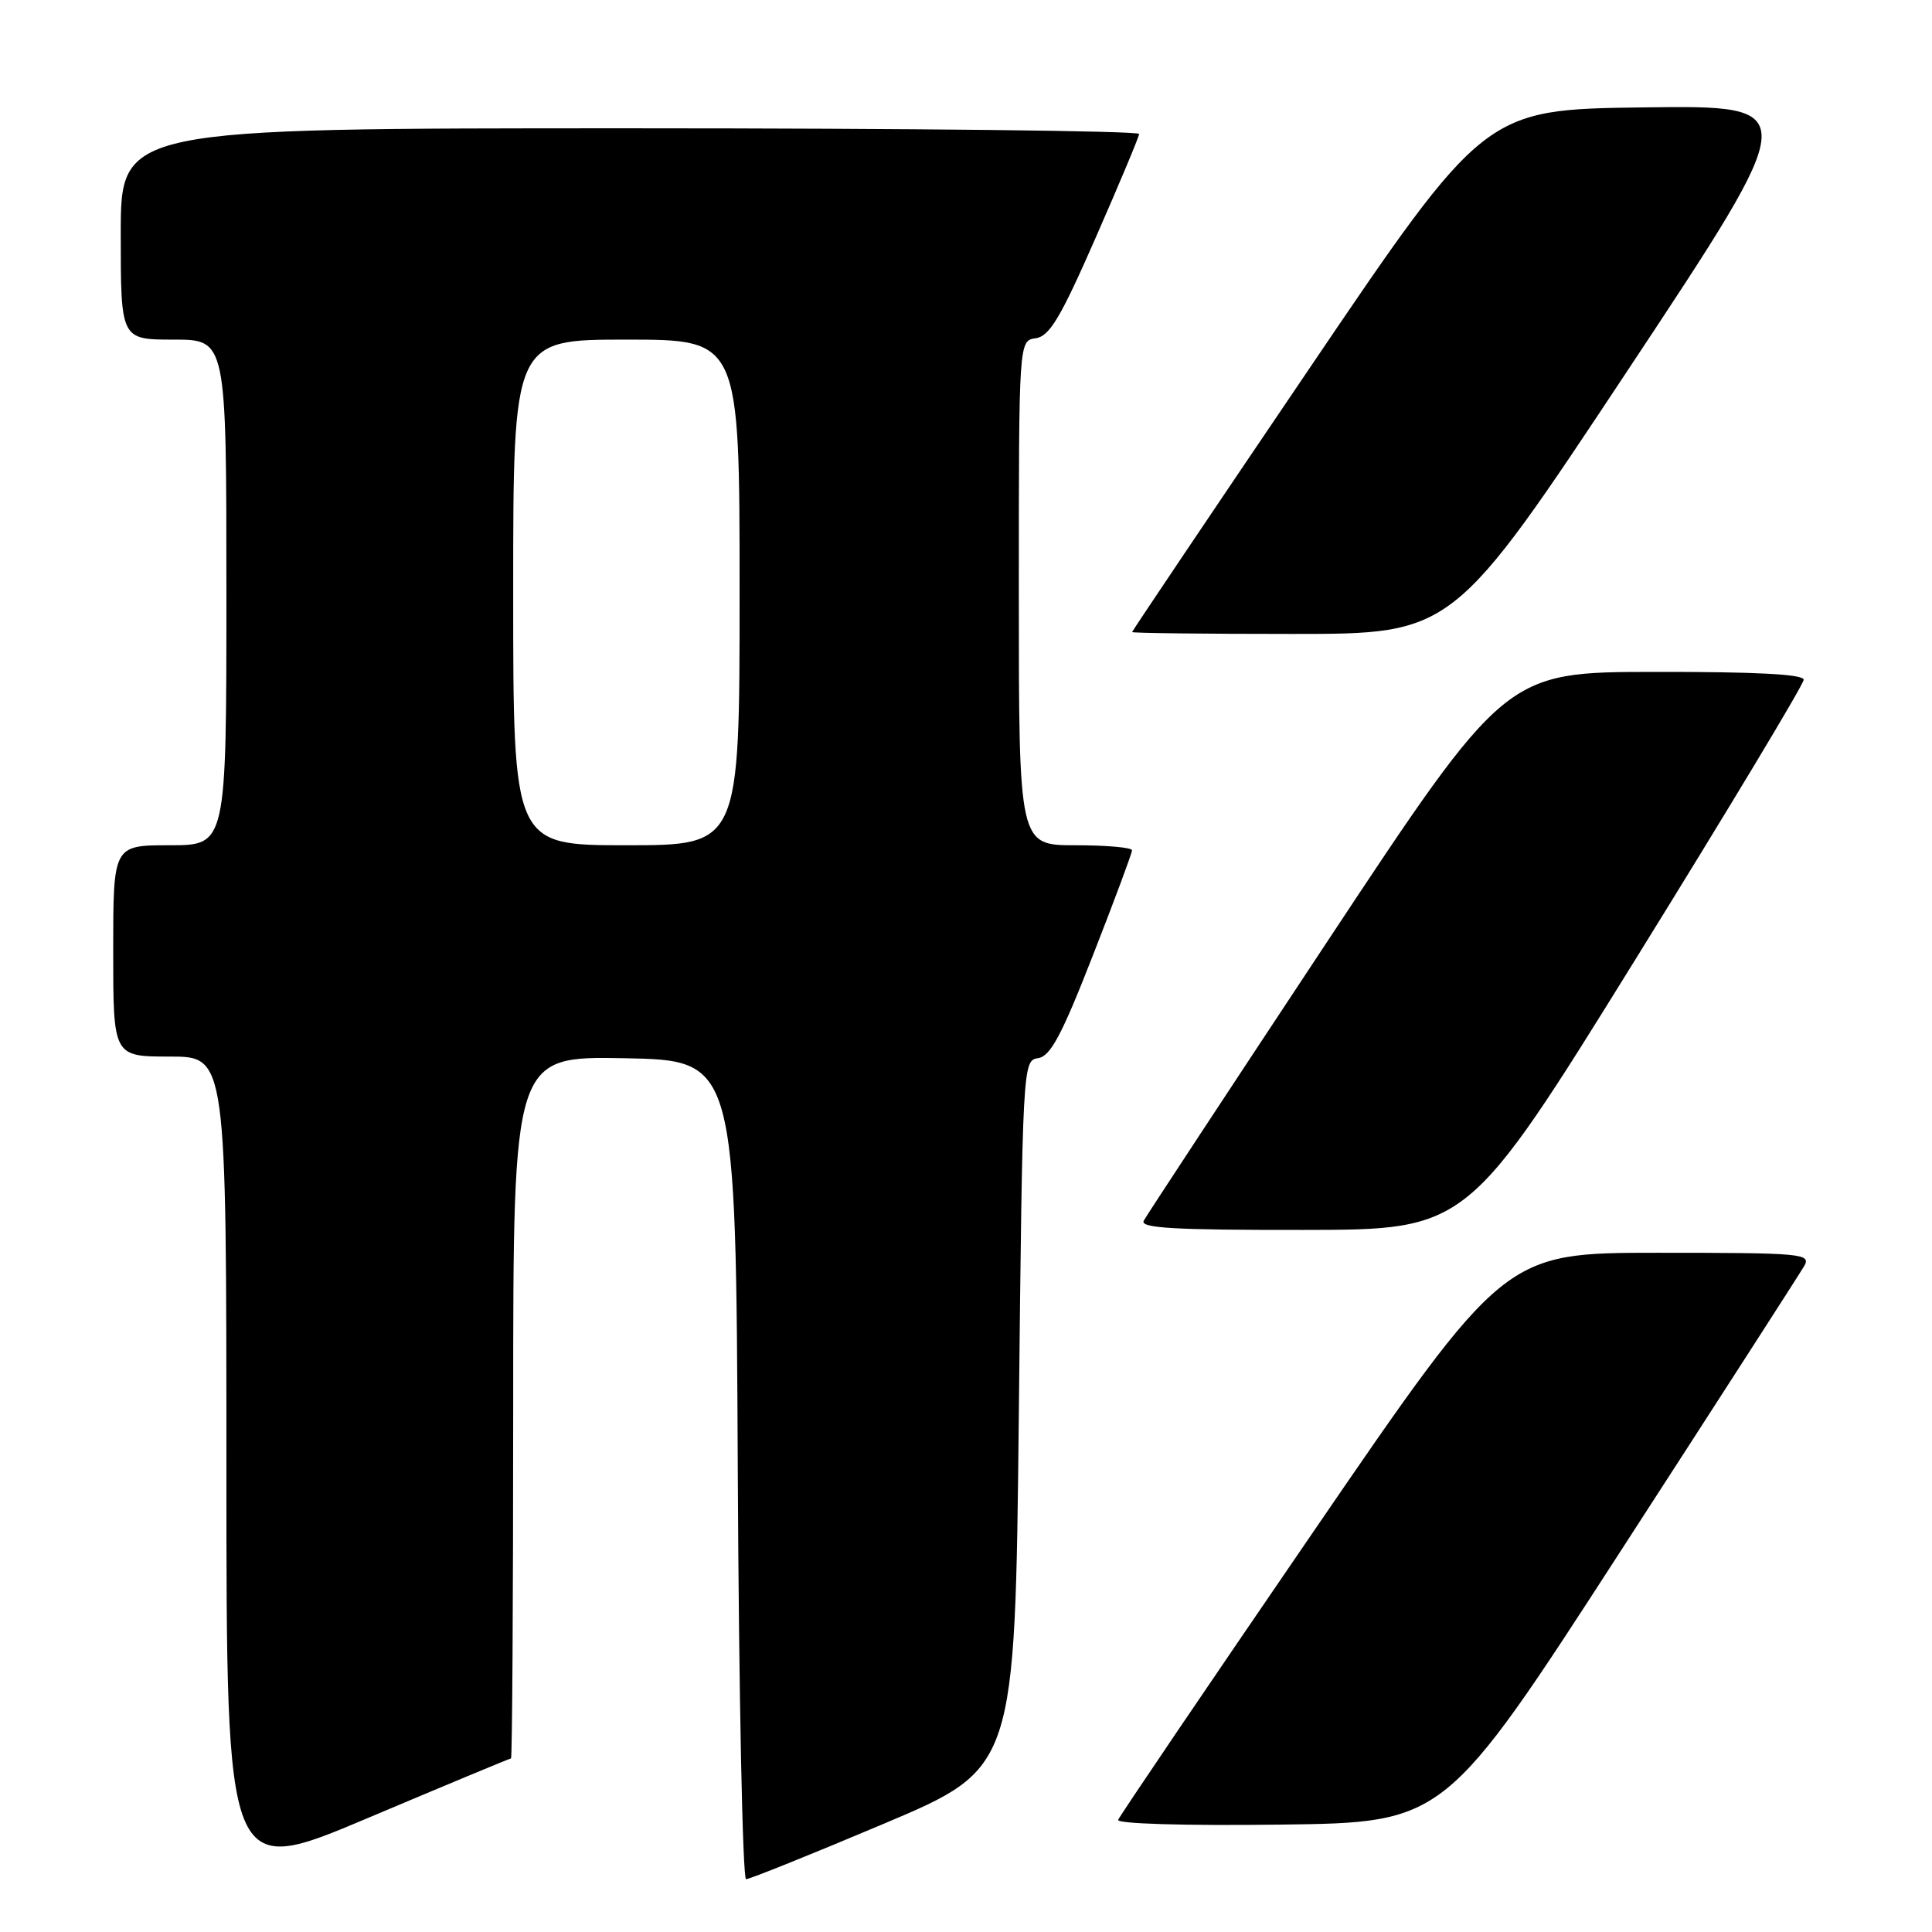 <?xml version="1.0" encoding="UTF-8" standalone="no"?>
<!DOCTYPE svg PUBLIC "-//W3C//DTD SVG 1.1//EN" "http://www.w3.org/Graphics/SVG/1.1/DTD/svg11.dtd" >
<svg xmlns="http://www.w3.org/2000/svg" xmlns:xlink="http://www.w3.org/1999/xlink" version="1.1" viewBox="0 0 256 256">
 <g >
 <path fill="currentColor"
d=" M 67.71 233.00 C 67.87 233.00 68.00 212.06 68.00 186.47 C 68.00 139.95 68.00 139.95 82.75 140.22 C 97.50 140.50 97.50 140.50 97.76 194.75 C 97.90 224.59 98.40 249.00 98.86 249.00 C 99.33 249.00 107.54 245.70 117.10 241.66 C 134.50 234.31 134.50 234.31 135.00 187.41 C 135.49 141.04 135.52 140.50 137.55 140.21 C 139.19 139.97 140.68 137.18 144.80 126.63 C 147.66 119.32 150.00 113.04 150.00 112.67 C 150.00 112.30 146.62 112.00 142.50 112.00 C 135.00 112.00 135.00 112.00 135.00 78.57 C 135.00 45.14 135.00 45.14 137.24 44.82 C 139.07 44.56 140.54 42.09 145.18 31.50 C 148.32 24.35 150.91 18.16 150.94 17.75 C 150.97 17.34 120.62 17.00 83.50 17.00 C 16.00 17.00 16.00 17.00 16.00 31.00 C 16.00 45.00 16.00 45.00 23.00 45.00 C 30.00 45.00 30.00 45.00 30.00 78.50 C 30.00 112.00 30.00 112.00 22.50 112.00 C 15.00 112.00 15.00 112.00 15.00 126.00 C 15.00 140.00 15.00 140.00 22.50 140.00 C 30.00 140.00 30.00 140.00 30.00 194.41 C 30.00 248.82 30.00 248.82 48.71 240.91 C 59.01 236.56 67.56 233.00 67.71 233.00 Z  M 214.76 205.50 C 227.58 185.70 238.51 168.71 239.07 167.75 C 240.01 166.11 238.82 166.00 219.71 166.00 C 199.34 166.00 199.34 166.00 173.92 203.12 C 159.94 223.53 148.35 240.64 148.16 241.14 C 147.96 241.66 156.94 241.93 169.64 241.77 C 191.47 241.50 191.47 241.50 214.76 205.50 Z  M 216.75 127.05 C 228.99 107.30 239.00 90.67 239.00 90.07 C 239.00 89.34 232.68 89.01 219.25 89.03 C 199.50 89.05 199.50 89.05 175.86 124.78 C 162.86 144.42 151.92 161.06 151.55 161.75 C 151.03 162.73 155.55 162.99 172.69 162.97 C 194.50 162.95 194.50 162.95 216.75 127.05 Z  M 215.74 48.98 C 238.95 13.96 238.95 13.96 217.84 14.23 C 196.74 14.50 196.74 14.50 173.38 49.00 C 160.53 67.97 150.02 83.61 150.01 83.75 C 150.00 83.89 159.57 84.00 171.27 84.00 C 192.54 84.00 192.54 84.00 215.74 48.98 Z  M 68.00 78.50 C 68.00 45.00 68.00 45.00 83.00 45.00 C 98.00 45.00 98.00 45.00 98.00 78.50 C 98.00 112.00 98.00 112.00 83.00 112.00 C 68.00 112.00 68.00 112.00 68.00 78.50 Z "/>
</g>
</svg>